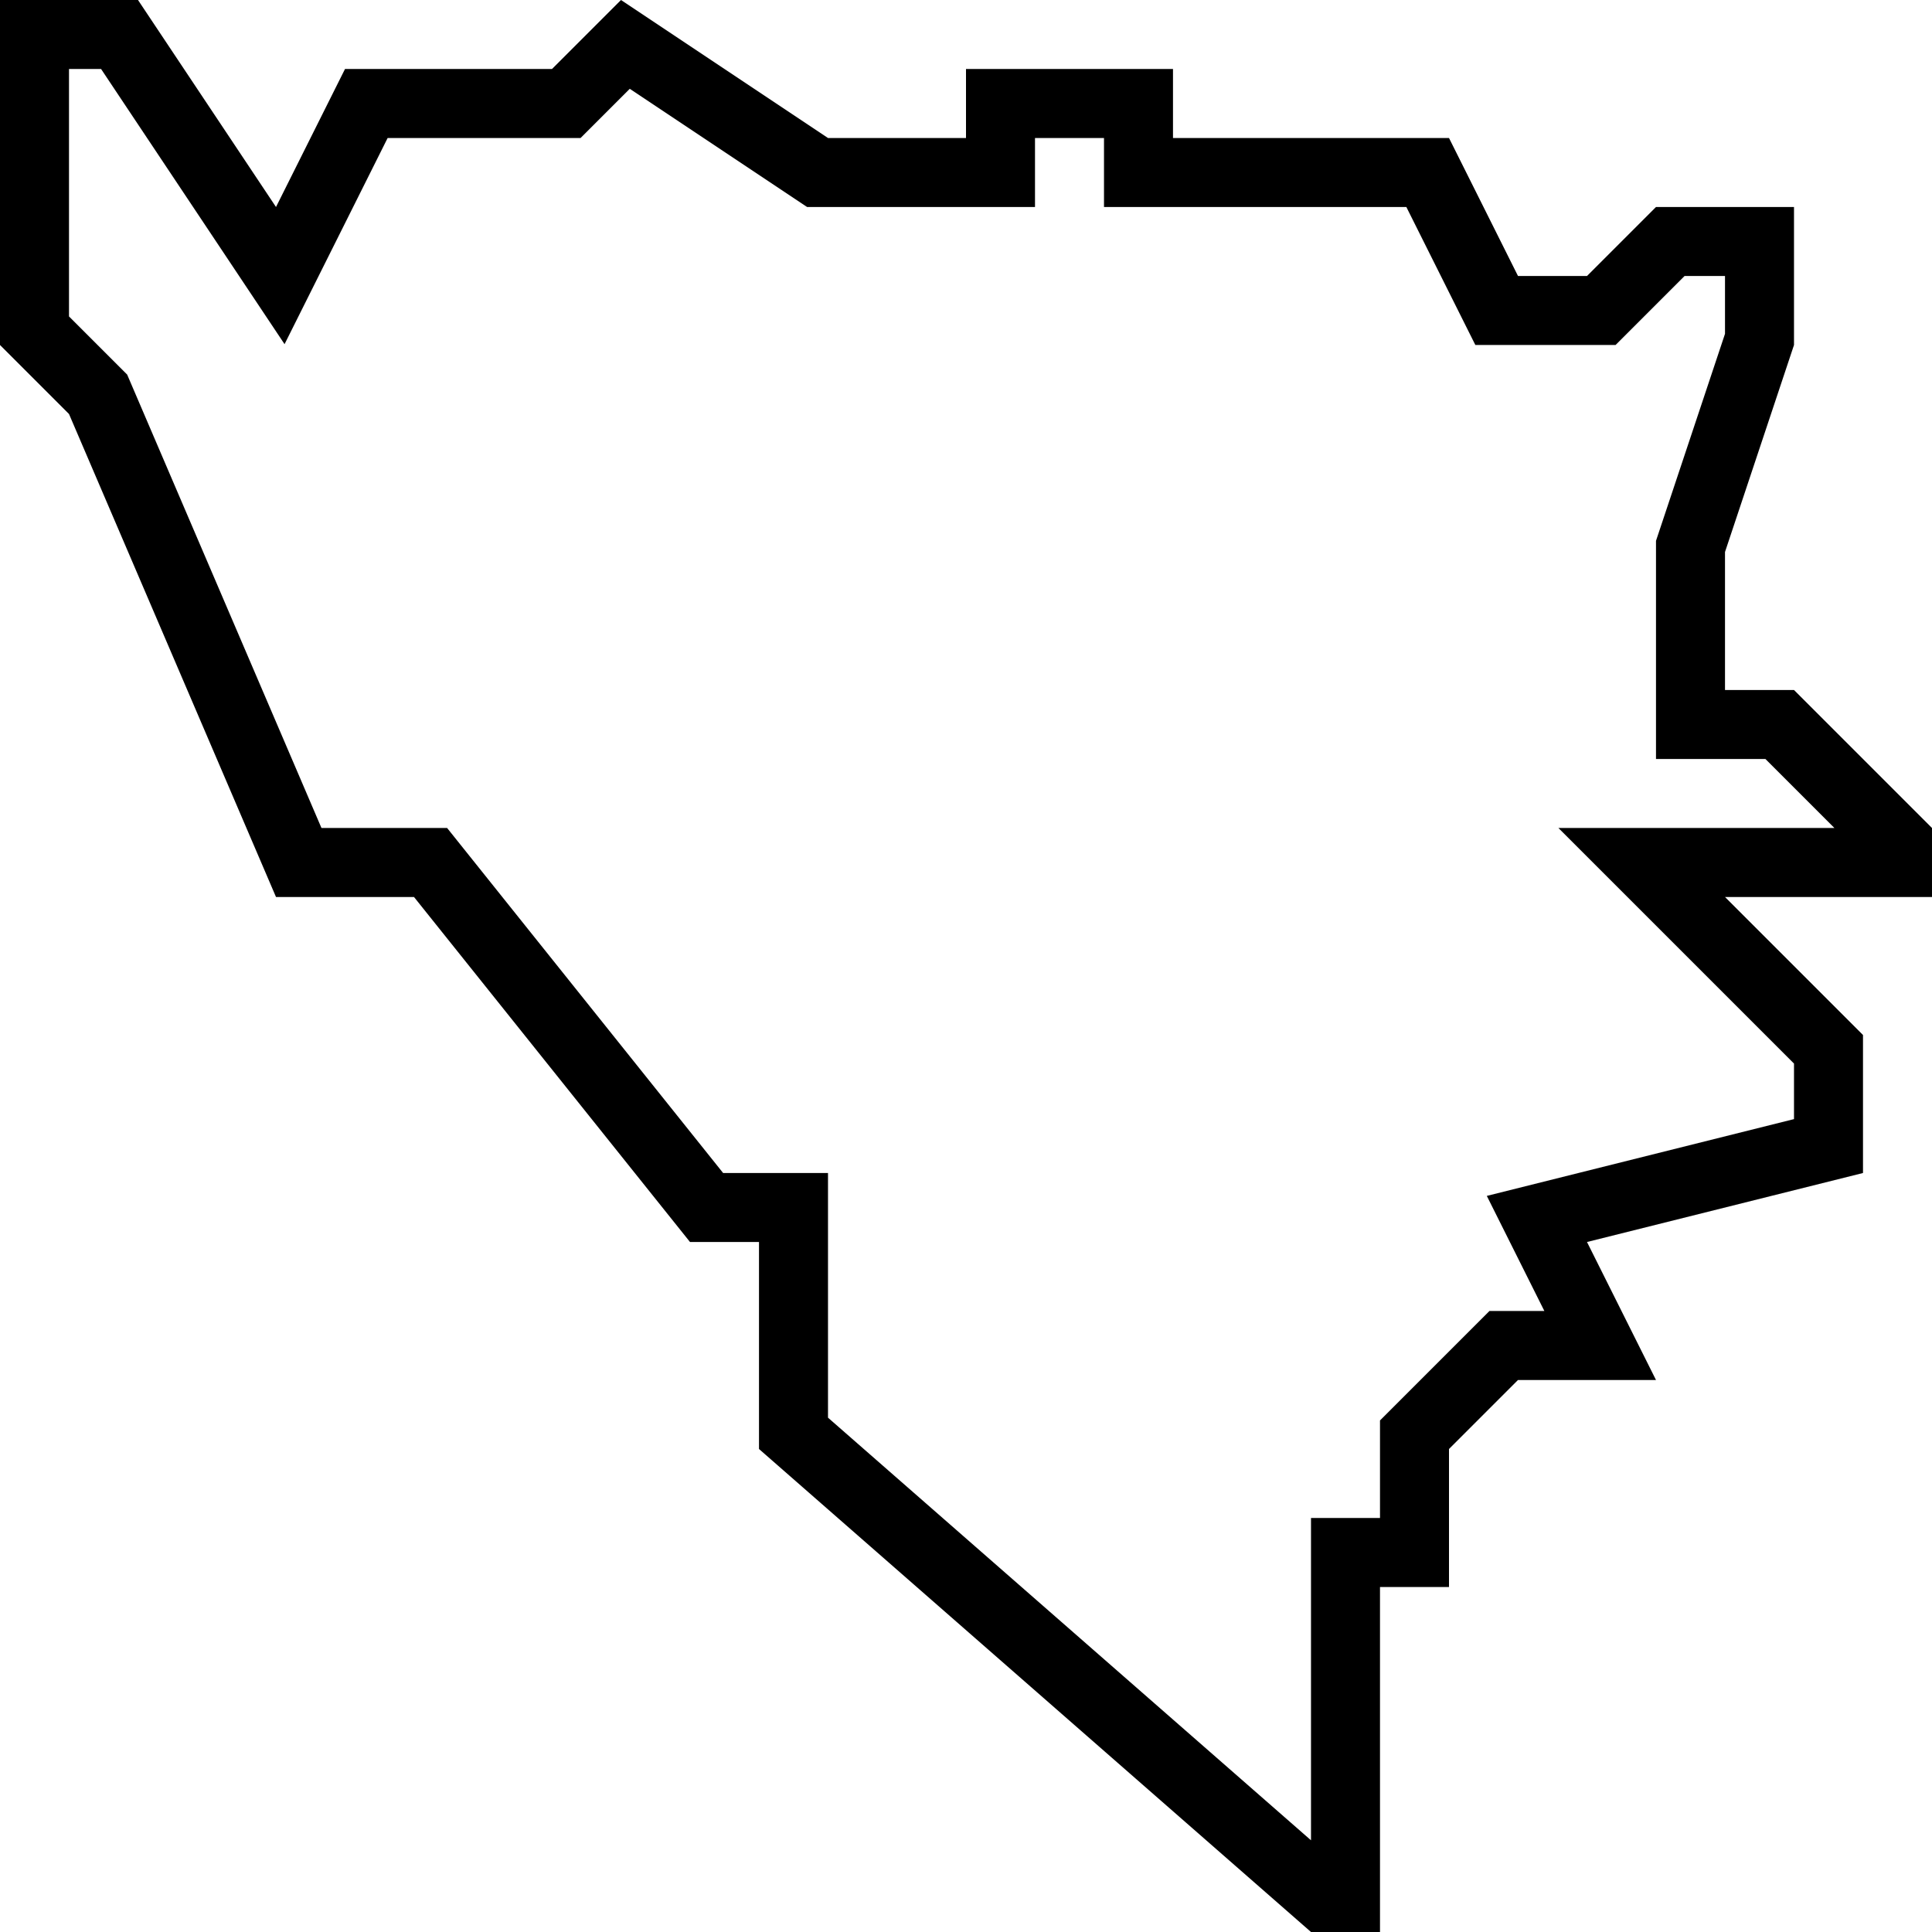 <?xml version="1.0" encoding="iso-8859-1"?>
<!-- Generator: Adobe Illustrator 22.1.0, SVG Export Plug-In . SVG Version: 6.00 Build 0)  -->
<svg version="1.1" id="Layer_1" xmlns="http://www.w3.org/2000/svg" xmlns:xlink="http://www.w3.org/1999/xlink" x="0px" y="0px"
	 viewBox="0 0 28 28" style="enable-background:new 0 0 28 28;" xml:space="preserve">
<g id="Bosnia_and_Herzegovina">
	<path d="M28,12l-2-2h-1V8l1-3V3h-2l-1,1h-1l-1-2h-4V1h-3v1h-2L9,0L8,1H5L4,3L2,0H0v5l1,1l3,7h2l4,5h1v3l8,7h1v-5h1v-2l1-1h2l-1-2
		l4-1v-2l-2-2h3V12z M22.586,12L26,15.414v0.805l-4.452,1.113L22.382,19h-0.796L20,20.586V22h-1v4.671l-7-6.125V17h-1.52l-4-5H4.659
		L1.843,5.429L1,4.586V1h0.465l2.659,3.988L5.618,2h2.796l0.713-0.713L11.697,3H15V2h1v1h4.382l1,2h2.032l1-1H25v0.838l-1,3V11
		h1.586l1,1H22.586z"/>
</g>
</svg>
